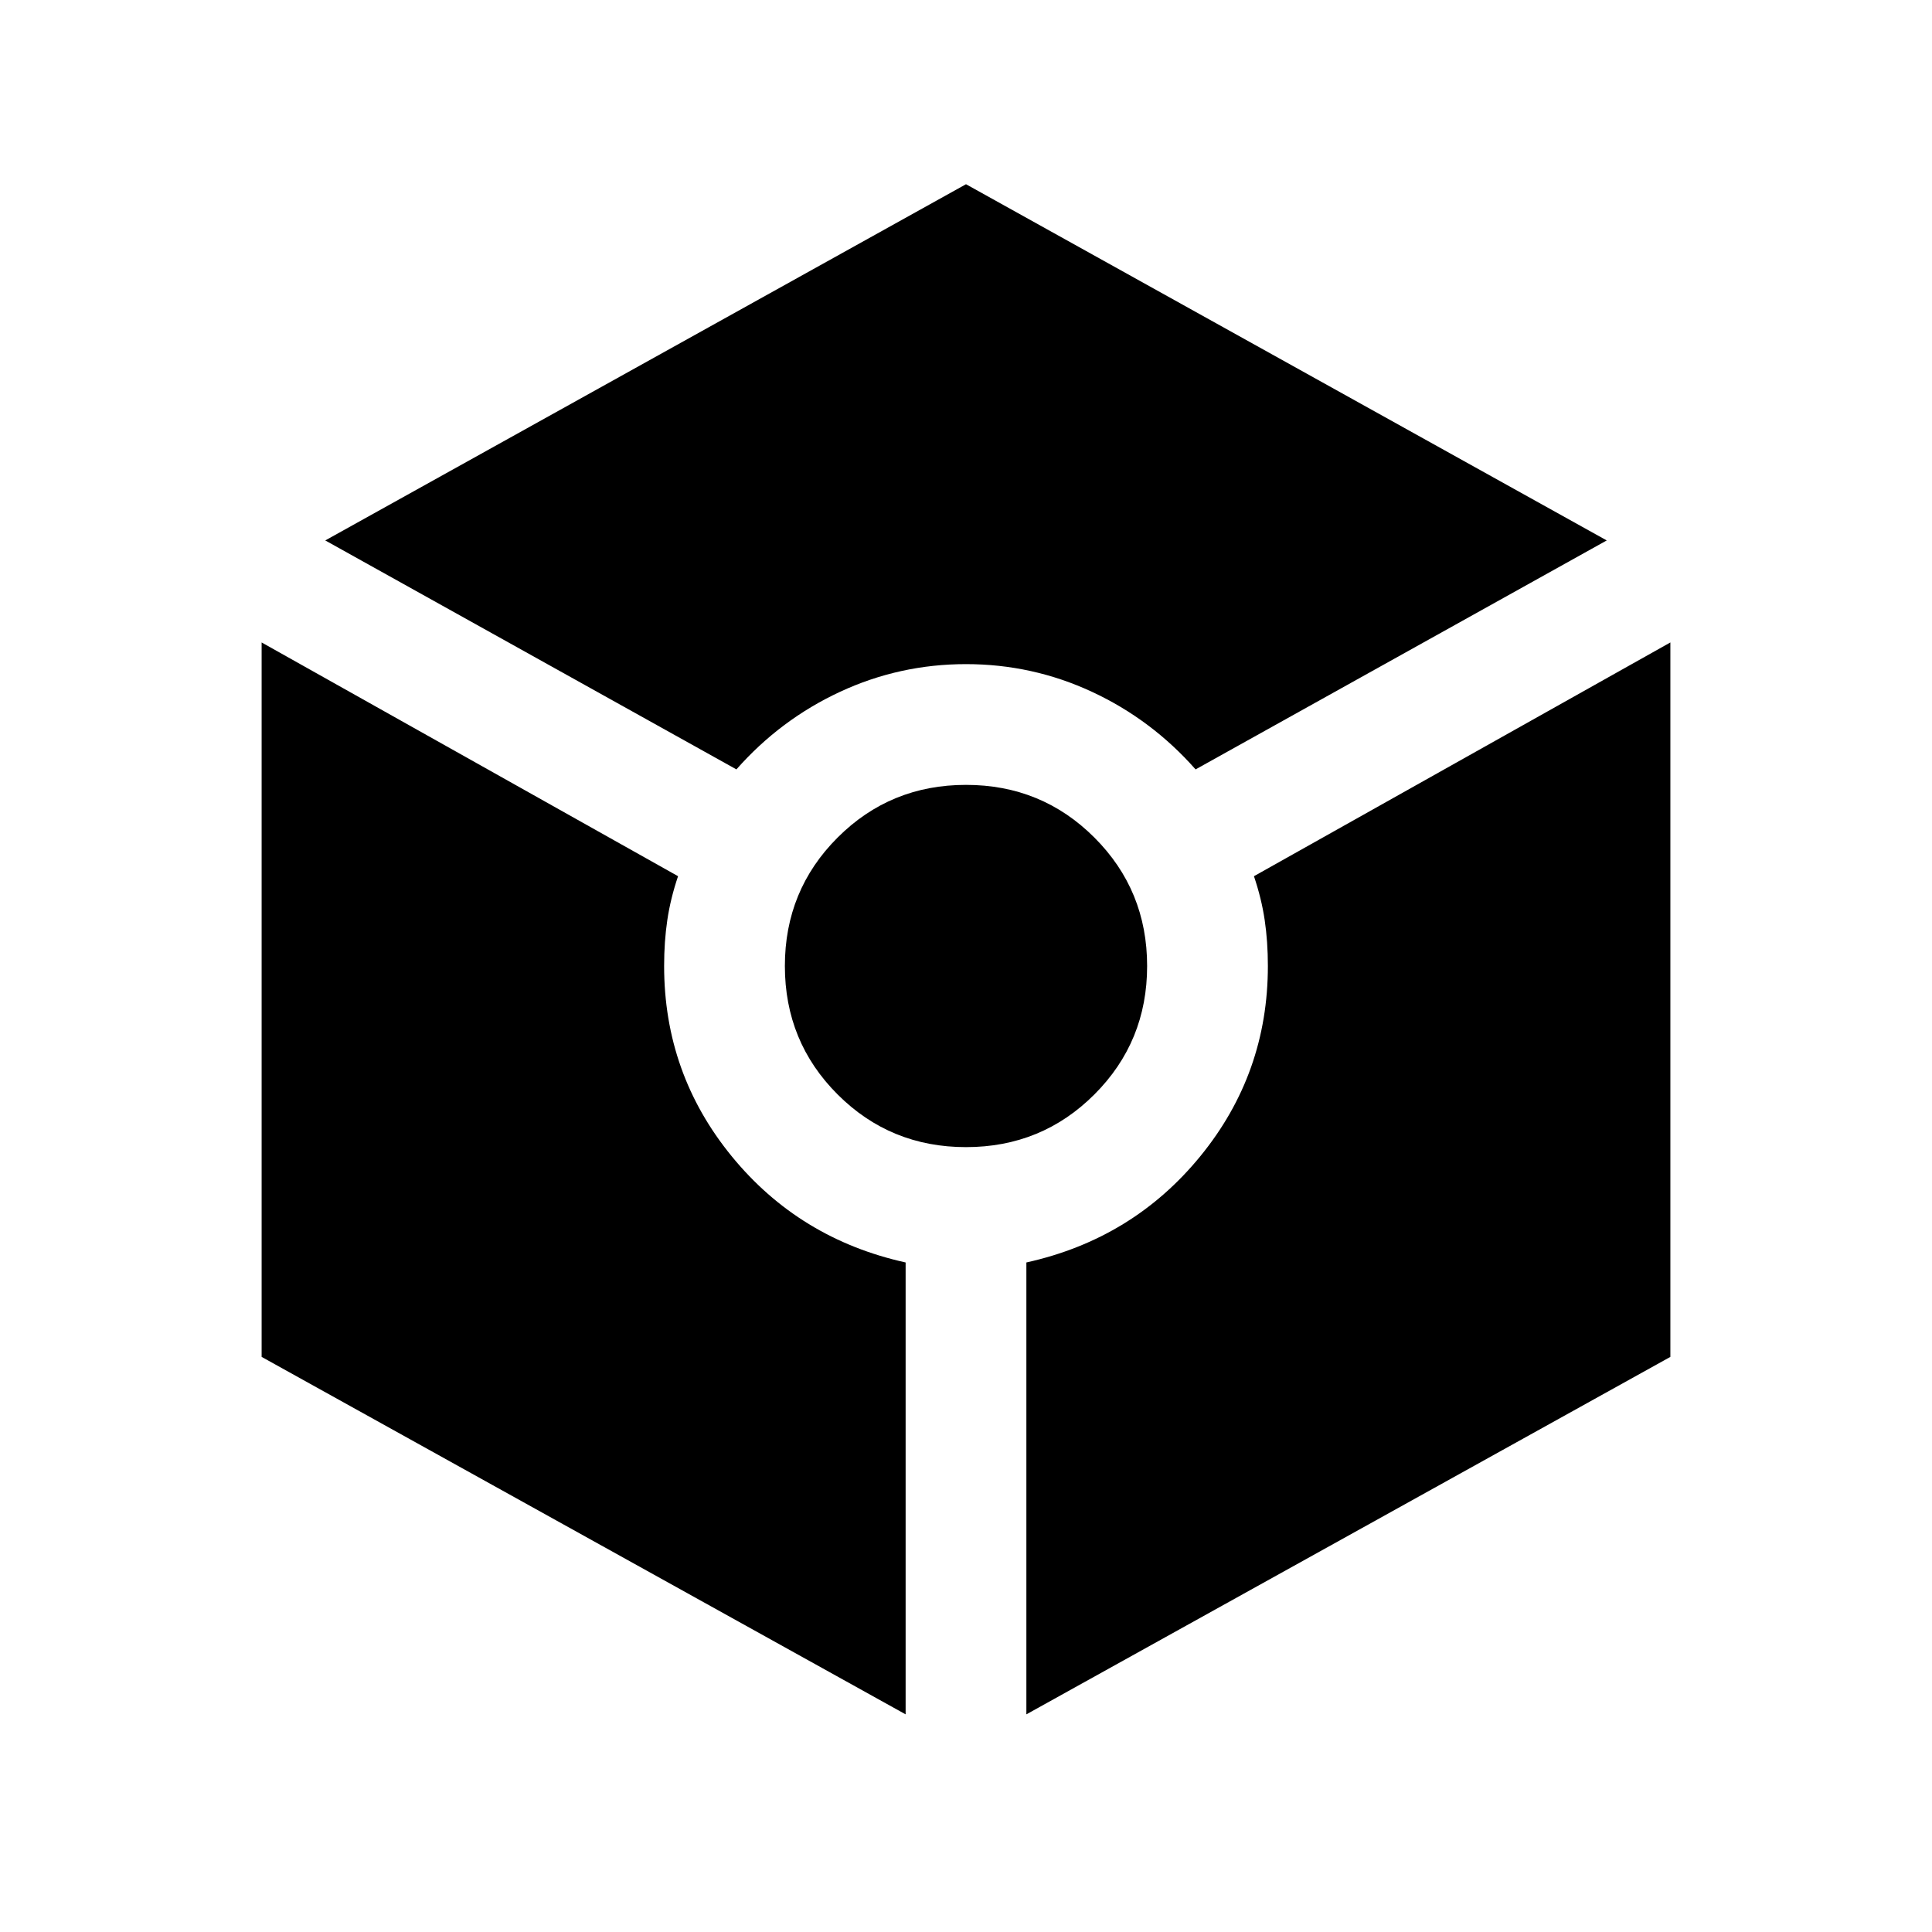 <svg xmlns="http://www.w3.org/2000/svg" height="24" viewBox="0 -960 960 960" width="24"><path d="m365.92-577.69-204.3-113.77 318.38-177 318.38 177-204.3 113.77q-21.85-24.77-51.46-38.54Q513-630 480-630t-62.62 13.77q-29.61 13.77-51.46 38.54ZM450-108.15 130-285.77v-355l206.92 116.15q-3.77 11.16-5.34 21.81Q330-492.15 330-480q0 53.46 33.58 94.54 33.57 41.07 86.42 52.77v224.54ZM480-390q-37.62 0-63.81-26.19Q390-442.38 390-480q0-37.62 26.19-63.81Q442.38-570 480-570q37.62 0 63.81 26.19Q570-517.62 570-480q0 37.62-26.19 63.81Q517.62-390 480-390Zm30 281.85v-224.54q52.85-11.7 86.42-52.77Q630-426.54 630-480q0-12.15-1.58-22.81-1.57-10.65-5.34-21.81L830-640.77v355L510-108.15Z"/></svg>